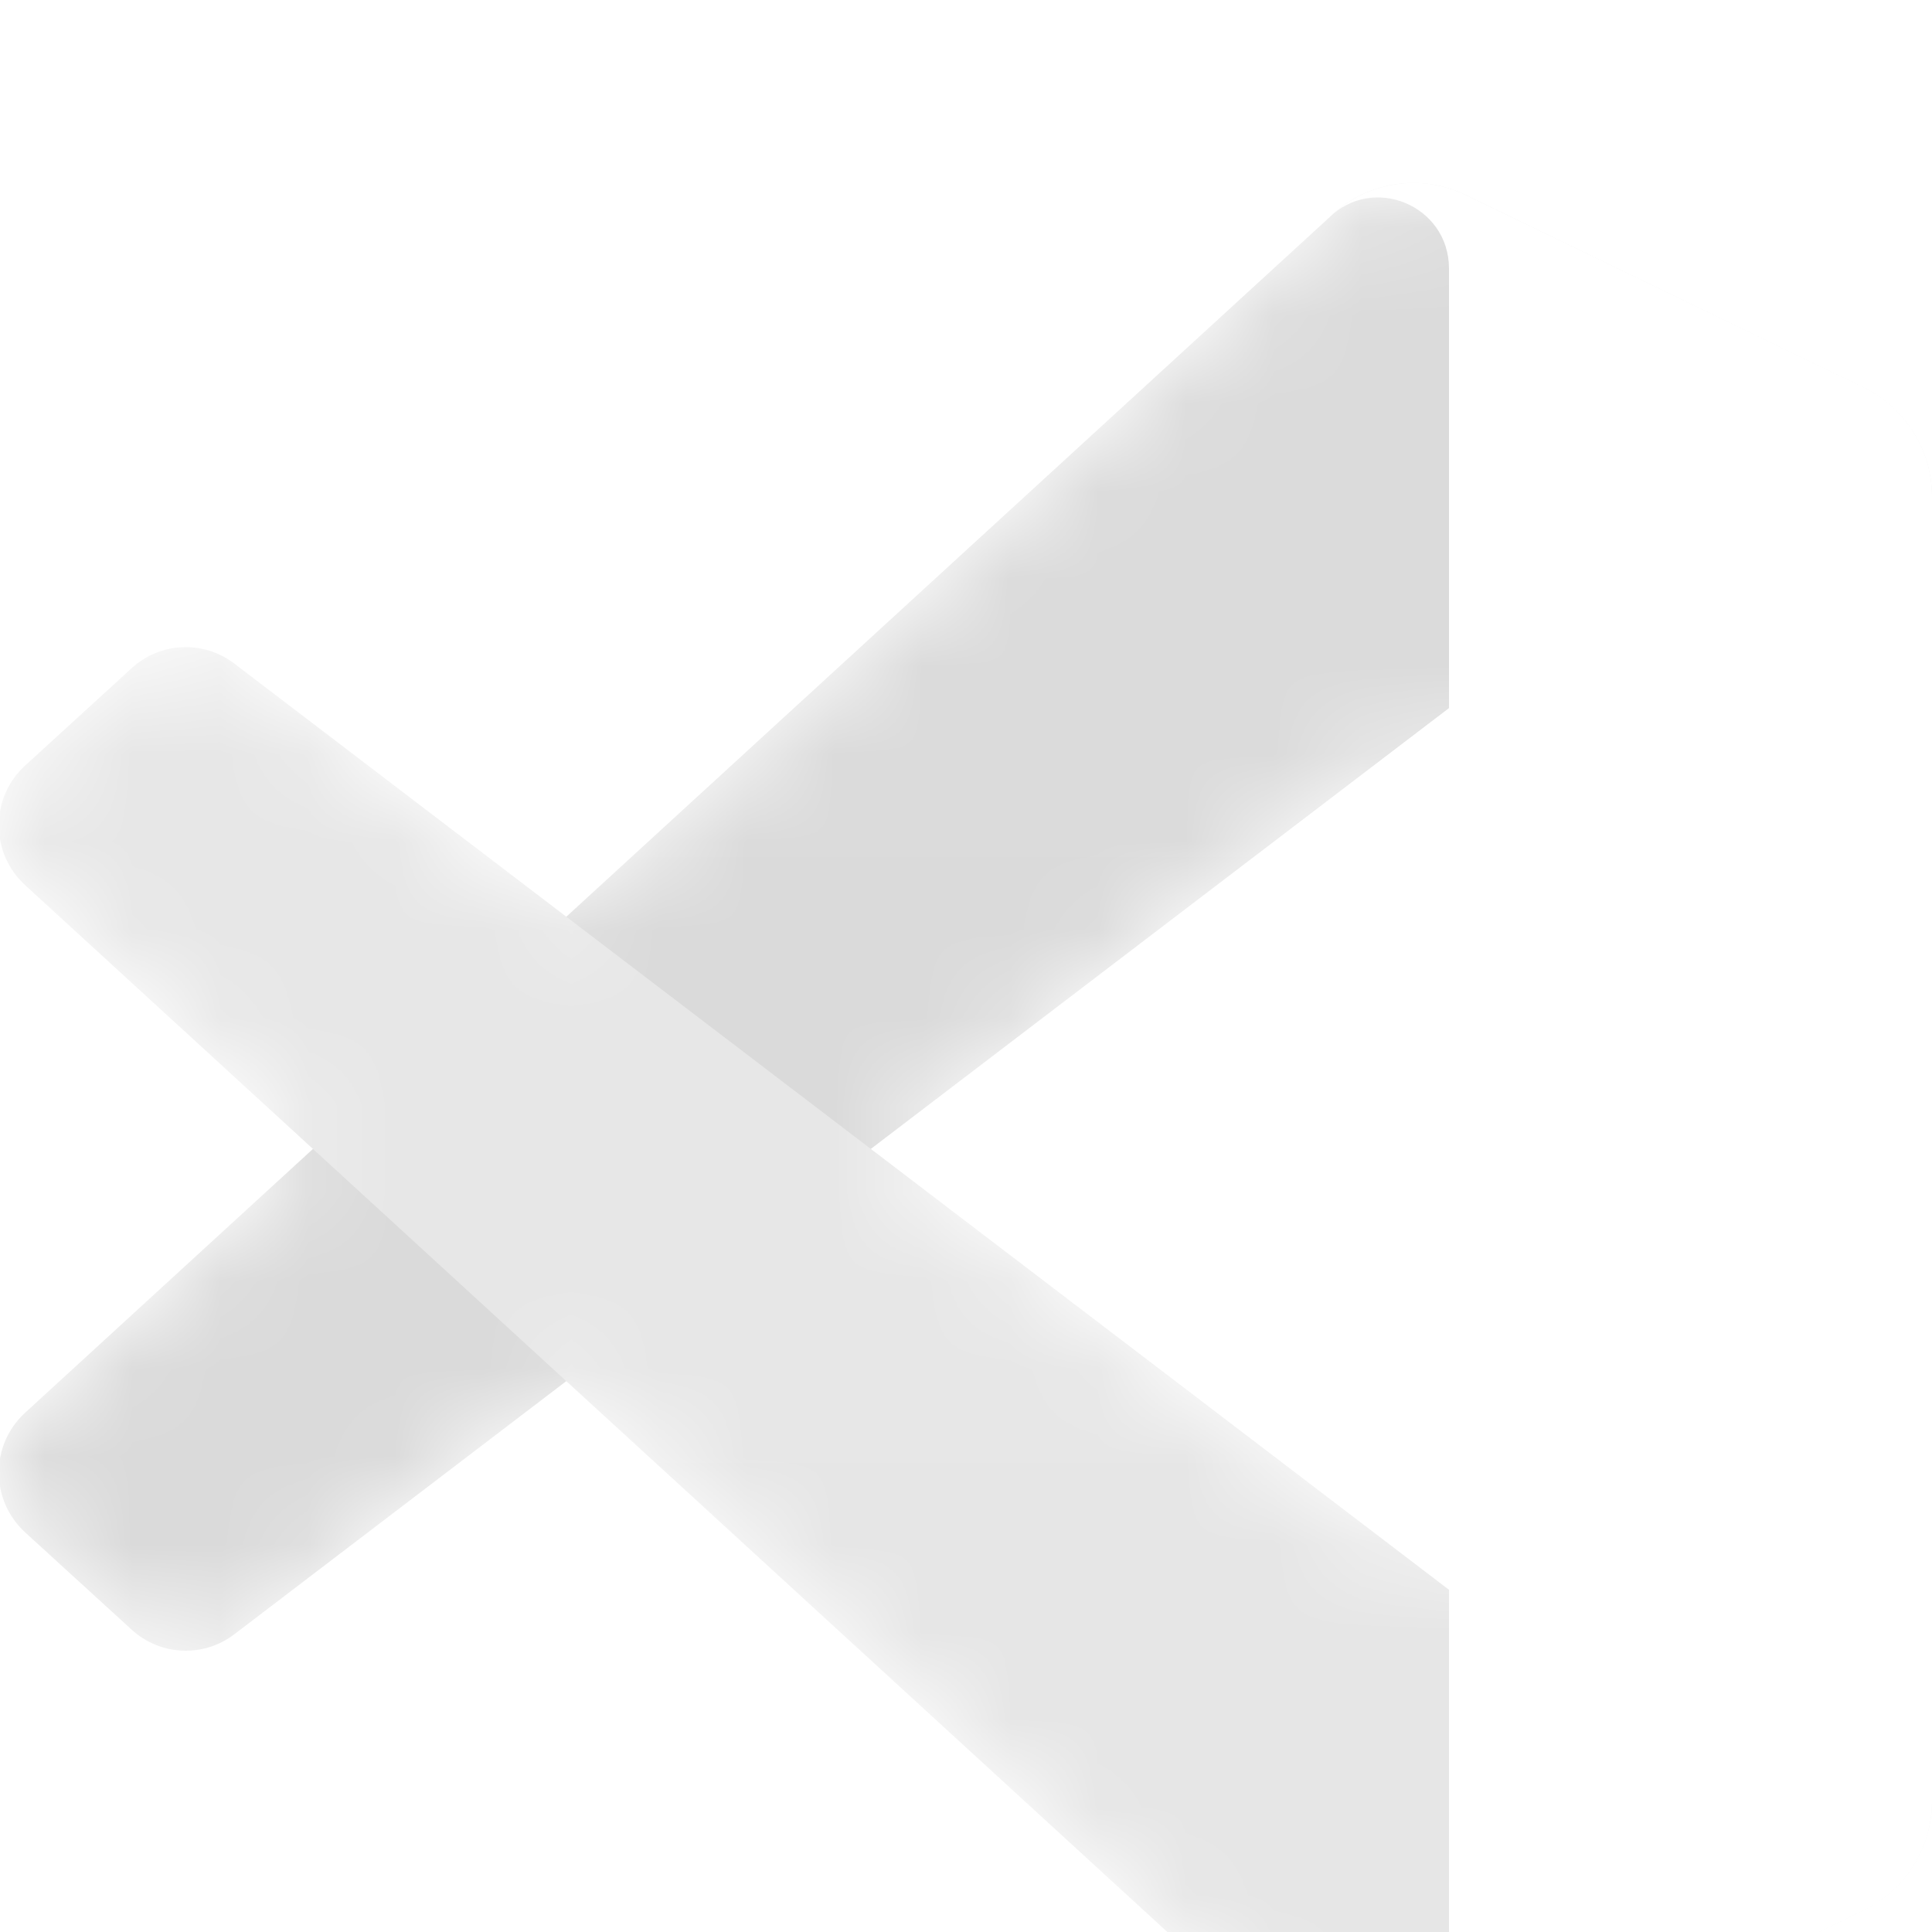<svg width="22" height="22" viewBox="0 0 22 22" fill="none" xmlns="http://www.w3.org/2000/svg">
<g clip-path="url(#clip0_3_839)">
<g filter="url(#filter0_d_3_839)">
<mask id="mask0_3_839" style="mask-type:alpha" maskUnits="userSpaceOnUse" x="0" y="0" width="22" height="22">
<path fill-rule="evenodd" clip-rule="evenodd" d="M15.601 21.906C15.947 22.042 16.342 22.033 16.692 21.864L21.221 19.673C21.697 19.443 22 18.959 22 18.428V3.573C22 3.041 21.697 2.557 21.221 2.327L16.692 0.136C16.233 -0.086 15.696 -0.031 15.293 0.263C15.235 0.305 15.181 0.352 15.129 0.404L6.458 8.355L2.681 5.474C2.33 5.205 1.838 5.227 1.511 5.526L0.3 6.634C-0.1 6.999 -0.1 7.63 0.299 7.996L3.574 11L0.299 14.004C-0.1 14.37 -0.1 15.001 0.3 15.367L1.511 16.474C1.838 16.773 2.33 16.795 2.681 16.526L6.458 13.645L15.129 21.596C15.266 21.734 15.427 21.838 15.601 21.906ZM16.503 5.98L9.924 11L16.503 16.02V5.98Z" fill="white"/>
</mask>
<g mask="url(#mask0_3_839)">
<path d="M21.221 2.331L16.689 0.137C16.164 -0.117 15.537 -0.01 15.125 0.404L0.286 14.004C-0.114 14.37 -0.113 15.001 0.287 15.367L1.499 16.474C1.825 16.773 2.318 16.795 2.669 16.526L20.539 2.9C21.139 2.443 22 2.872 22 3.629V3.576C22 3.045 21.697 2.561 21.221 2.331Z" fill="#D9D9D9"/>
<g filter="url(#filter1_d_3_839)">
<path d="M21.221 19.67L16.689 21.863C16.164 22.117 15.537 22.01 15.125 21.596L0.286 7.996C-0.114 7.63 -0.113 6.999 0.287 6.634L1.499 5.526C1.825 5.227 2.318 5.205 2.669 5.474L20.539 19.1C21.139 19.558 22 19.128 22 18.371V18.424C22 18.955 21.697 19.439 21.221 19.67Z" fill="#E6E6E6"/>
</g>
<g filter="url(#filter2_d_3_839)">
<path d="M16.689 21.864C16.164 22.118 15.537 22.01 15.125 21.596C15.632 22.106 16.5 21.745 16.5 21.024V0.976C16.5 0.255 15.632 -0.106 15.125 0.404C15.537 -0.01 16.164 -0.118 16.689 0.136L21.221 2.327C21.697 2.557 22 3.041 22 3.573V18.428C22 18.959 21.697 19.443 21.221 19.673L16.689 21.864Z" fill="white"/>
</g>
<g style="mix-blend-mode:overlay" opacity="0.25">
<path style="mix-blend-mode:overlay" opacity="0.25" fill-rule="evenodd" clip-rule="evenodd" d="M15.587 21.906C15.934 22.042 16.329 22.033 16.678 21.864L21.208 19.673C21.684 19.443 21.986 18.959 21.986 18.428V3.573C21.986 3.042 21.684 2.557 21.208 2.327L16.678 0.136C16.22 -0.086 15.682 -0.031 15.28 0.263C15.222 0.305 15.167 0.352 15.116 0.404L6.445 8.356L2.668 5.474C2.316 5.205 1.824 5.227 1.498 5.526L0.286 6.634C-0.113 6.999 -0.113 7.631 0.285 7.996L3.561 11L0.285 14.004C-0.113 14.37 -0.113 15.001 0.286 15.367L1.498 16.474C1.824 16.773 2.316 16.795 2.668 16.527L6.445 13.645L15.116 21.596C15.253 21.734 15.414 21.838 15.587 21.906ZM16.49 5.98L9.911 11L16.49 16.02V5.98Z" fill="url(#paint0_linear_3_839)"/>
</g>
</g>
</g>
</g>
<defs>
<filter id="filter0_d_3_839" x="-6.25" y="-4.167" width="34.5" height="34.5" filterUnits="userSpaceOnUse" color-interpolation-filters="sRGB">
<feFlood flood-opacity="0" result="BackgroundImageFix"/>
<feColorMatrix in="SourceAlpha" type="matrix" values="0 0 0 0 0 0 0 0 0 0 0 0 0 0 0 0 0 0 127 0" result="hardAlpha"/>
<feOffset dy="2.083"/>
<feGaussianBlur stdDeviation="3.125"/>
<feColorMatrix type="matrix" values="0 0 0 0 0 0 0 0 0 0 0 0 0 0 0 0 0 0 0.15 0"/>
<feBlend mode="normal" in2="BackgroundImageFix" result="effect1_dropShadow_3_839"/>
<feBlend mode="normal" in="SourceGraphic" in2="effect1_dropShadow_3_839" result="shape"/>
</filter>
<filter id="filter1_d_3_839" x="-8.347" y="-3.047" width="38.68" height="33.38" filterUnits="userSpaceOnUse" color-interpolation-filters="sRGB">
<feFlood flood-opacity="0" result="BackgroundImageFix"/>
<feColorMatrix in="SourceAlpha" type="matrix" values="0 0 0 0 0 0 0 0 0 0 0 0 0 0 0 0 0 0 127 0" result="hardAlpha"/>
<feOffset/>
<feGaussianBlur stdDeviation="4.167"/>
<feColorMatrix type="matrix" values="0 0 0 0 0 0 0 0 0 0 0 0 0 0 0 0 0 0 0.25 0"/>
<feBlend mode="overlay" in2="BackgroundImageFix" result="effect1_dropShadow_3_839"/>
<feBlend mode="normal" in="SourceGraphic" in2="effect1_dropShadow_3_839" result="shape"/>
</filter>
<filter id="filter2_d_3_839" x="6.792" y="-8.333" width="23.542" height="38.667" filterUnits="userSpaceOnUse" color-interpolation-filters="sRGB">
<feFlood flood-opacity="0" result="BackgroundImageFix"/>
<feColorMatrix in="SourceAlpha" type="matrix" values="0 0 0 0 0 0 0 0 0 0 0 0 0 0 0 0 0 0 127 0" result="hardAlpha"/>
<feOffset/>
<feGaussianBlur stdDeviation="4.167"/>
<feColorMatrix type="matrix" values="0 0 0 0 0 0 0 0 0 0 0 0 0 0 0 0 0 0 0.25 0"/>
<feBlend mode="overlay" in2="BackgroundImageFix" result="effect1_dropShadow_3_839"/>
<feBlend mode="normal" in="SourceGraphic" in2="effect1_dropShadow_3_839" result="shape"/>
</filter>
<linearGradient id="paint0_linear_3_839" x1="10.987" y1="0" x2="10.987" y2="22" gradientUnits="userSpaceOnUse">
<stop stop-color="white"/>
<stop offset="1" stop-color="white" stop-opacity="0"/>
</linearGradient>
<clipPath id="clip0_3_839">
<rect width="22" height="22" fill="white"/>
</clipPath>
</defs>
</svg>
